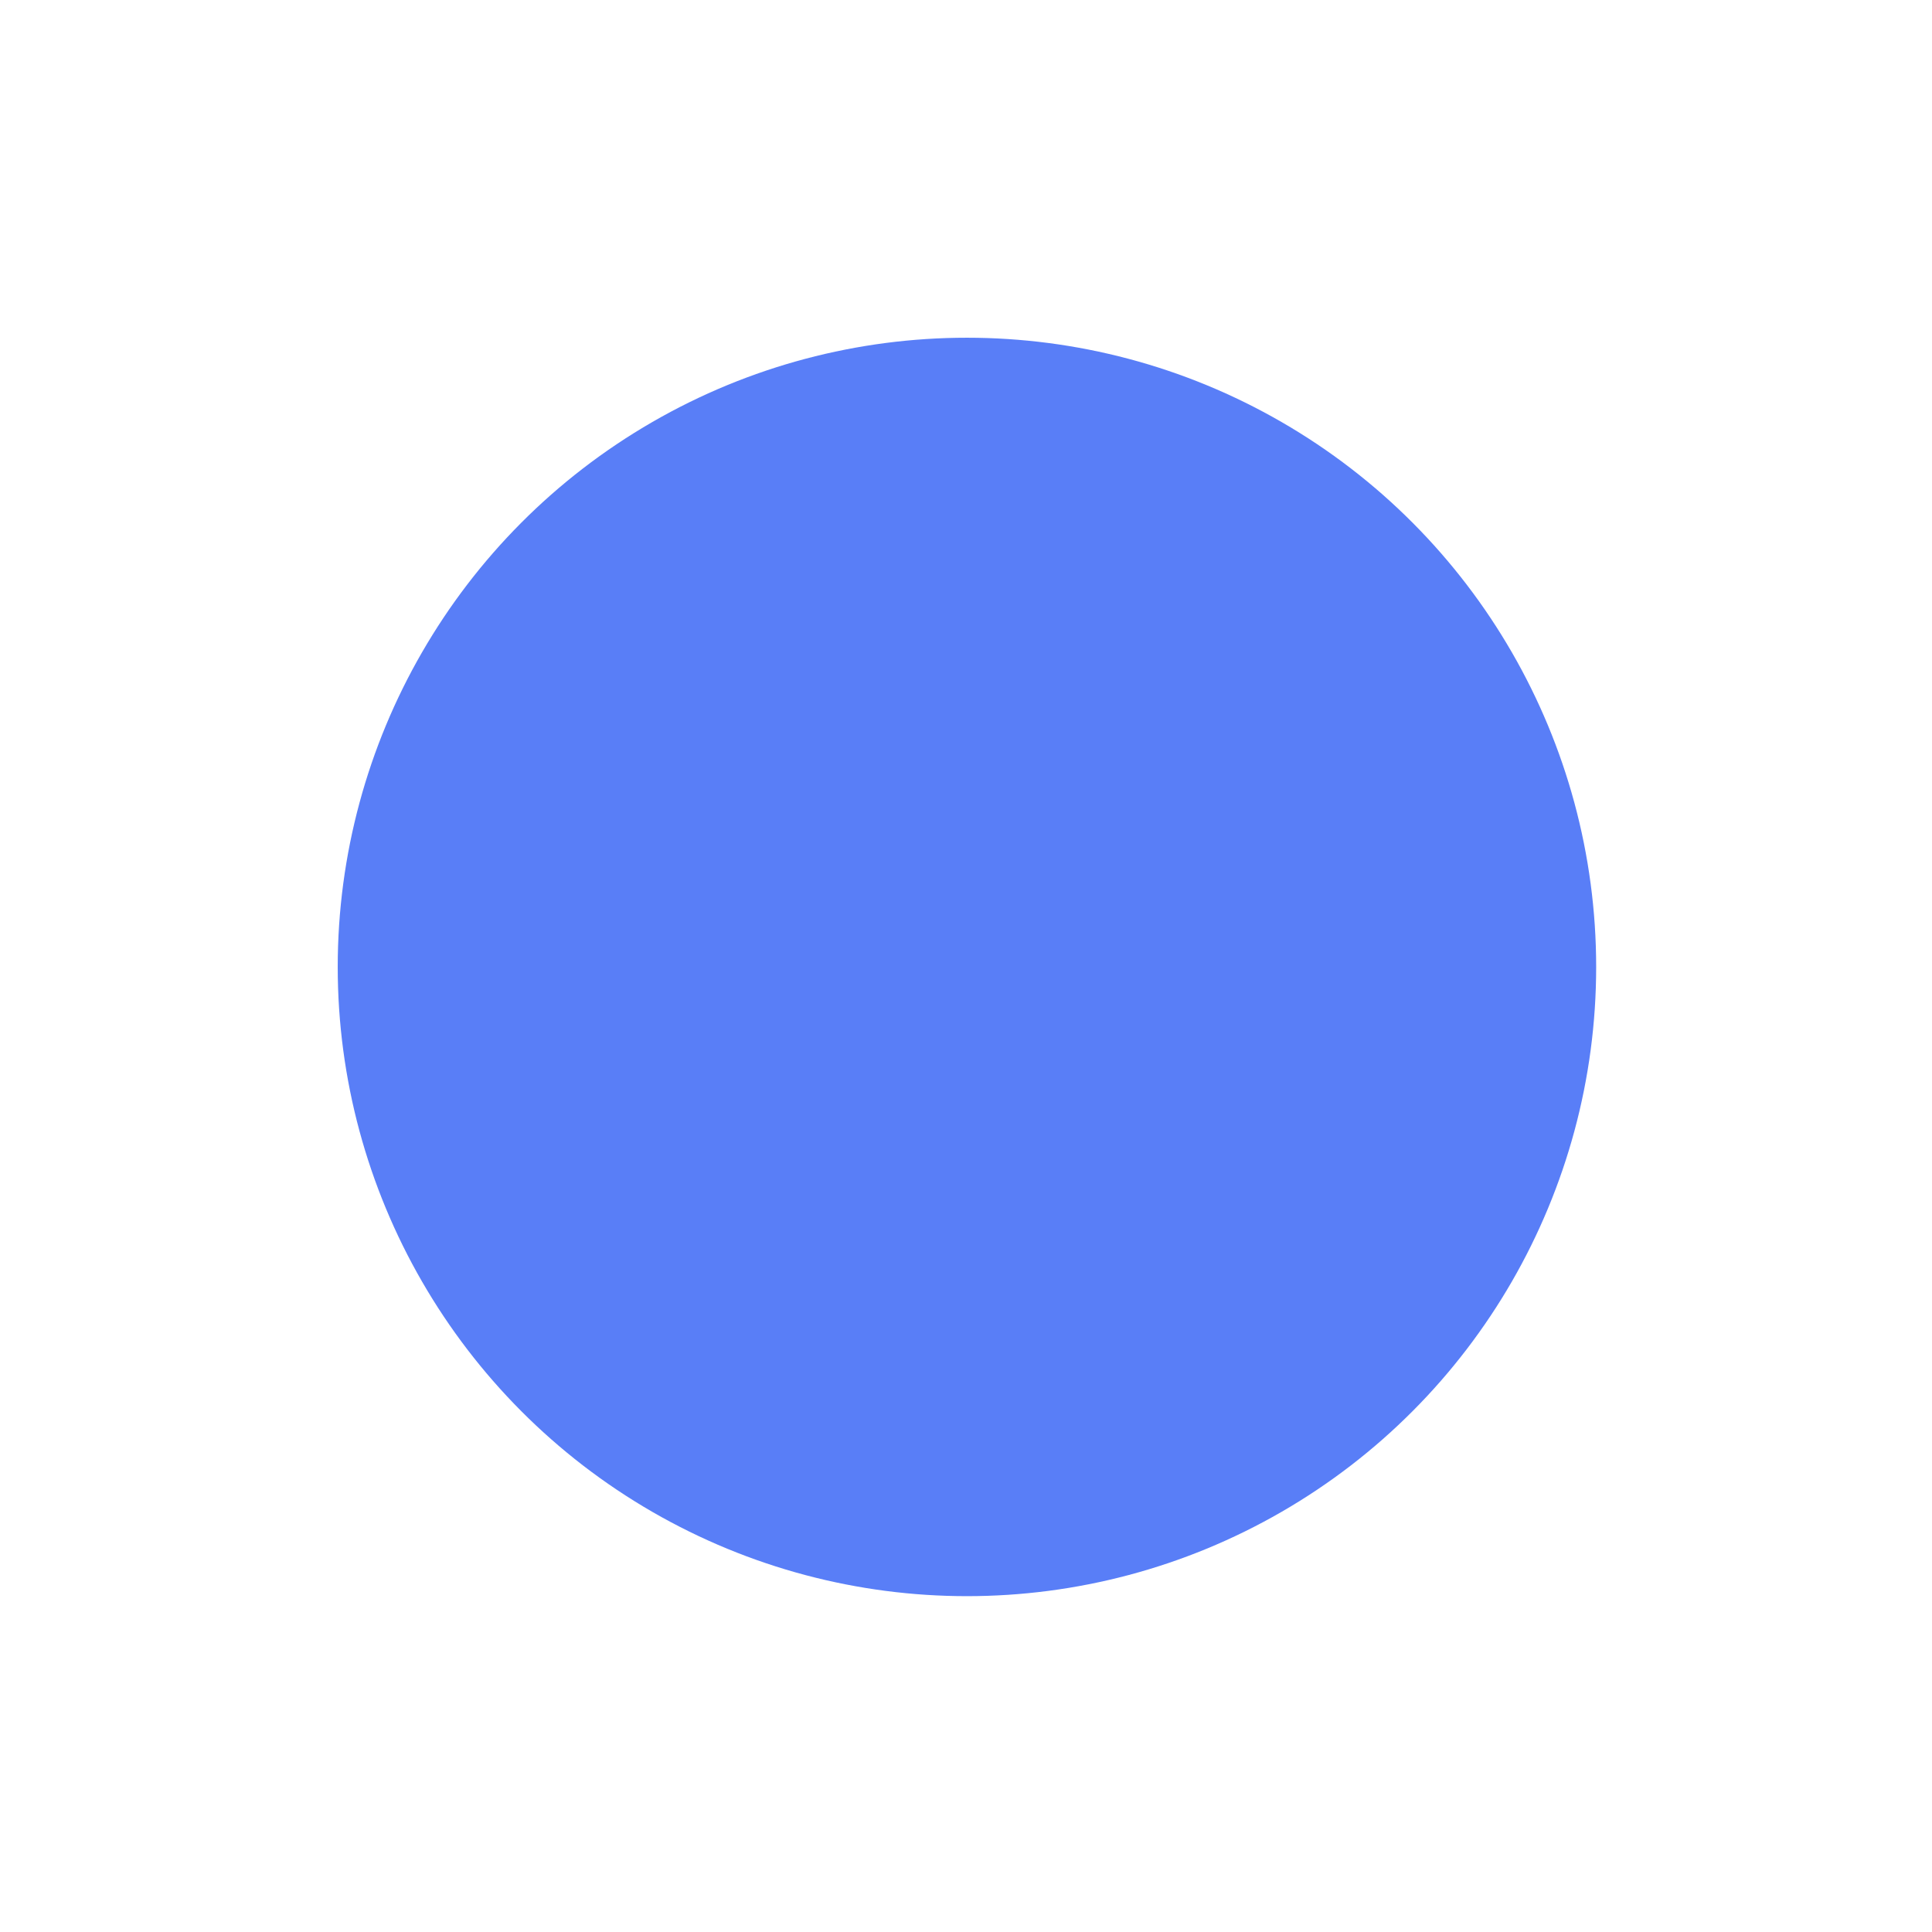 <?xml version="1.0" encoding="UTF-8"?>
<svg width="1024px" height="1024px" viewBox="0 0 1024 1024" version="1.1" xmlns="http://www.w3.org/2000/svg" xmlns:xlink="http://www.w3.org/1999/xlink">
    <!-- Generator: Sketch 61.2 (89653) - https://sketch.com -->
    <title>4.背景组件/彩色版/圆形</title>
    <desc>Created with Sketch.</desc>
    <g id="4.背景组件/彩色版/圆形" stroke="none" stroke-width="1" fill="none" fill-rule="evenodd">
        <circle id="椭圆形" fill="#597EF7" cx="512.5" cy="512.5" r="333.5"></circle>
    </g>
</svg>